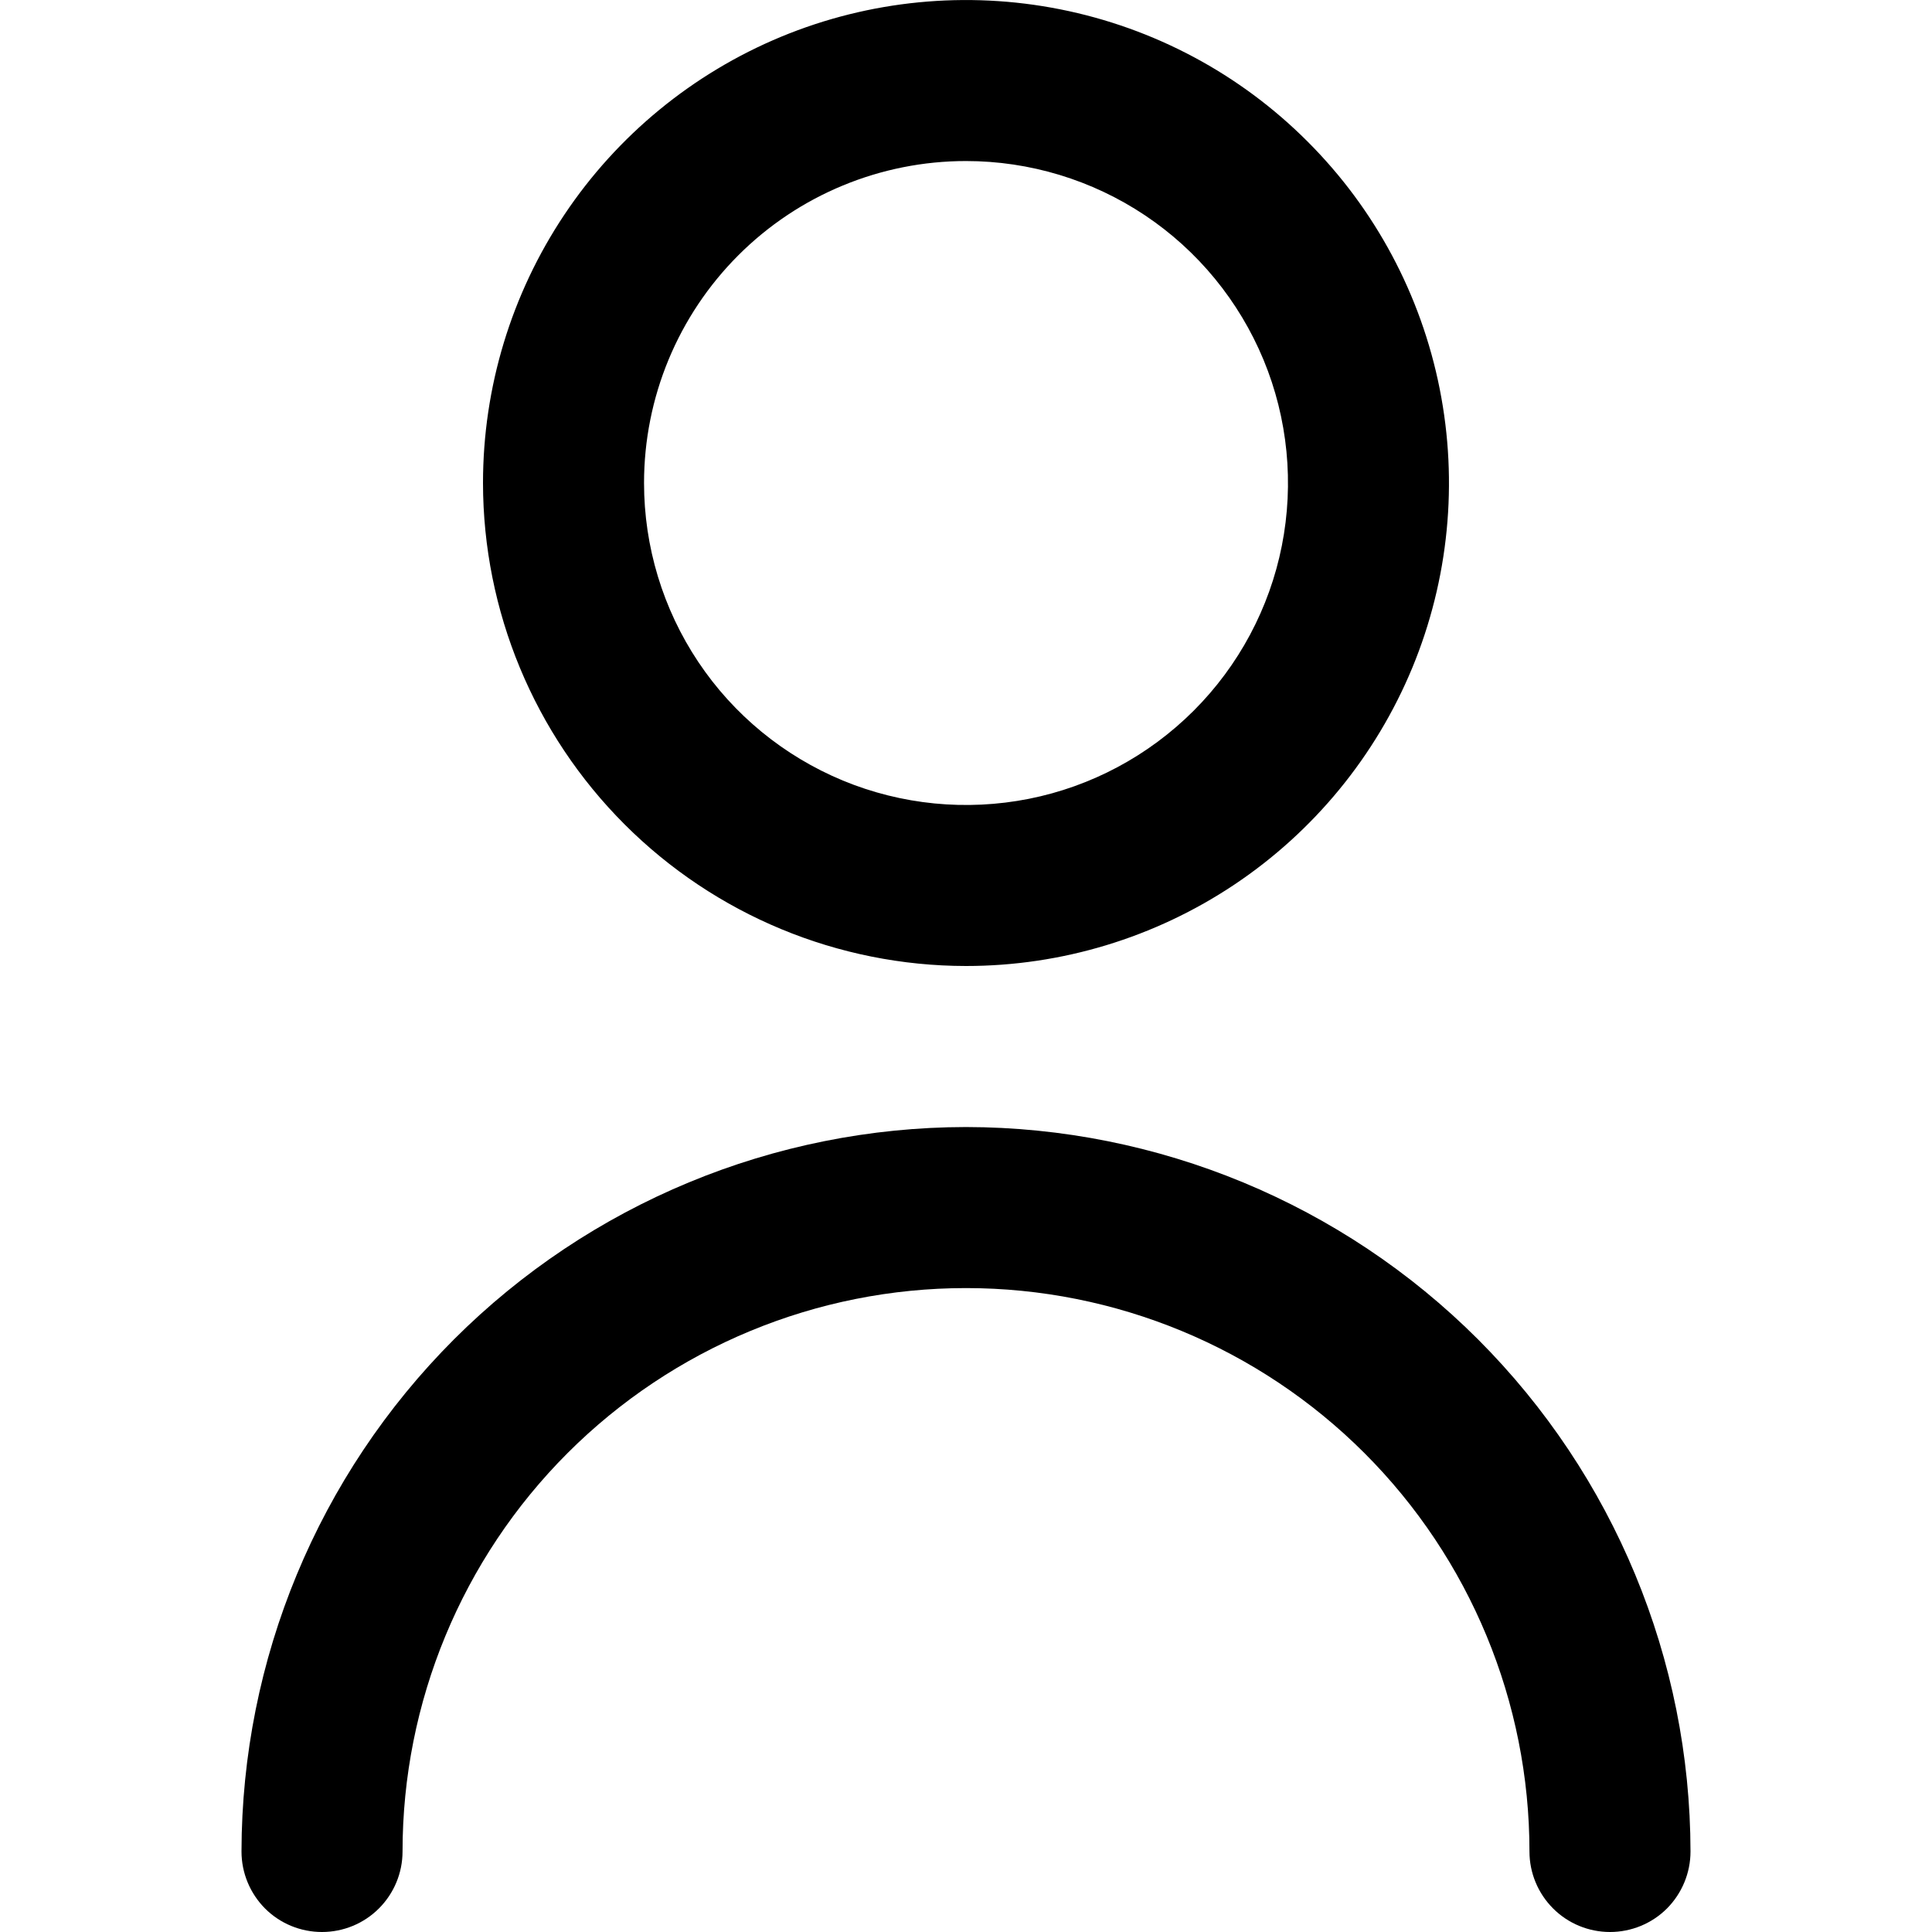 <svg width="17" height="17" viewBox="0 0 17 17" fill="none" xmlns="http://www.w3.org/2000/svg">
<g clip-path="url(#clip0_1838_68)">
<path d="M8.5 8.5C9.341 8.5 10.162 8.251 10.861 7.784C11.56 7.317 12.105 6.653 12.427 5.876C12.748 5.1 12.832 4.245 12.668 3.421C12.504 2.596 12.1 1.839 11.505 1.245C10.911 0.65 10.154 0.246 9.329 0.082C8.505 -0.082 7.65 0.002 6.874 0.323C6.097 0.645 5.433 1.19 4.966 1.889C4.499 2.588 4.25 3.409 4.25 4.25C4.251 5.377 4.699 6.457 5.496 7.254C6.293 8.051 7.373 8.499 8.5 8.5ZM8.5 1.417C9.06 1.417 9.608 1.583 10.074 1.894C10.54 2.205 10.903 2.648 11.118 3.166C11.332 3.683 11.388 4.253 11.279 4.803C11.17 5.352 10.9 5.857 10.504 6.253C10.107 6.65 9.602 6.92 9.053 7.029C8.503 7.138 7.933 7.082 7.416 6.868C6.898 6.653 6.455 6.29 6.144 5.824C5.833 5.358 5.667 4.81 5.667 4.25C5.667 3.498 5.965 2.778 6.497 2.246C7.028 1.715 7.749 1.417 8.5 1.417V1.417Z" fill="black"/>
<path d="M8.5 9.917C6.81 9.919 5.189 10.591 3.994 11.786C2.799 12.982 2.127 14.602 2.125 16.292C2.125 16.48 2.2 16.66 2.332 16.793C2.465 16.926 2.645 17 2.833 17C3.021 17 3.201 16.926 3.334 16.793C3.467 16.66 3.542 16.48 3.542 16.292C3.542 14.977 4.064 13.716 4.994 12.786C5.924 11.856 7.185 11.334 8.5 11.334C9.815 11.334 11.076 11.856 12.006 12.786C12.936 13.716 13.458 14.977 13.458 16.292C13.458 16.48 13.533 16.66 13.666 16.793C13.799 16.926 13.979 17 14.167 17C14.354 17 14.535 16.926 14.668 16.793C14.8 16.66 14.875 16.48 14.875 16.292C14.873 14.602 14.201 12.982 13.006 11.786C11.811 10.591 10.19 9.919 8.5 9.917V9.917Z" fill="black"/>
</g>
<defs>
<clipPath id="clip0_1838_68">
<rect width="17" height="17" fill="white"/>
</clipPath>
</defs>
</svg>
